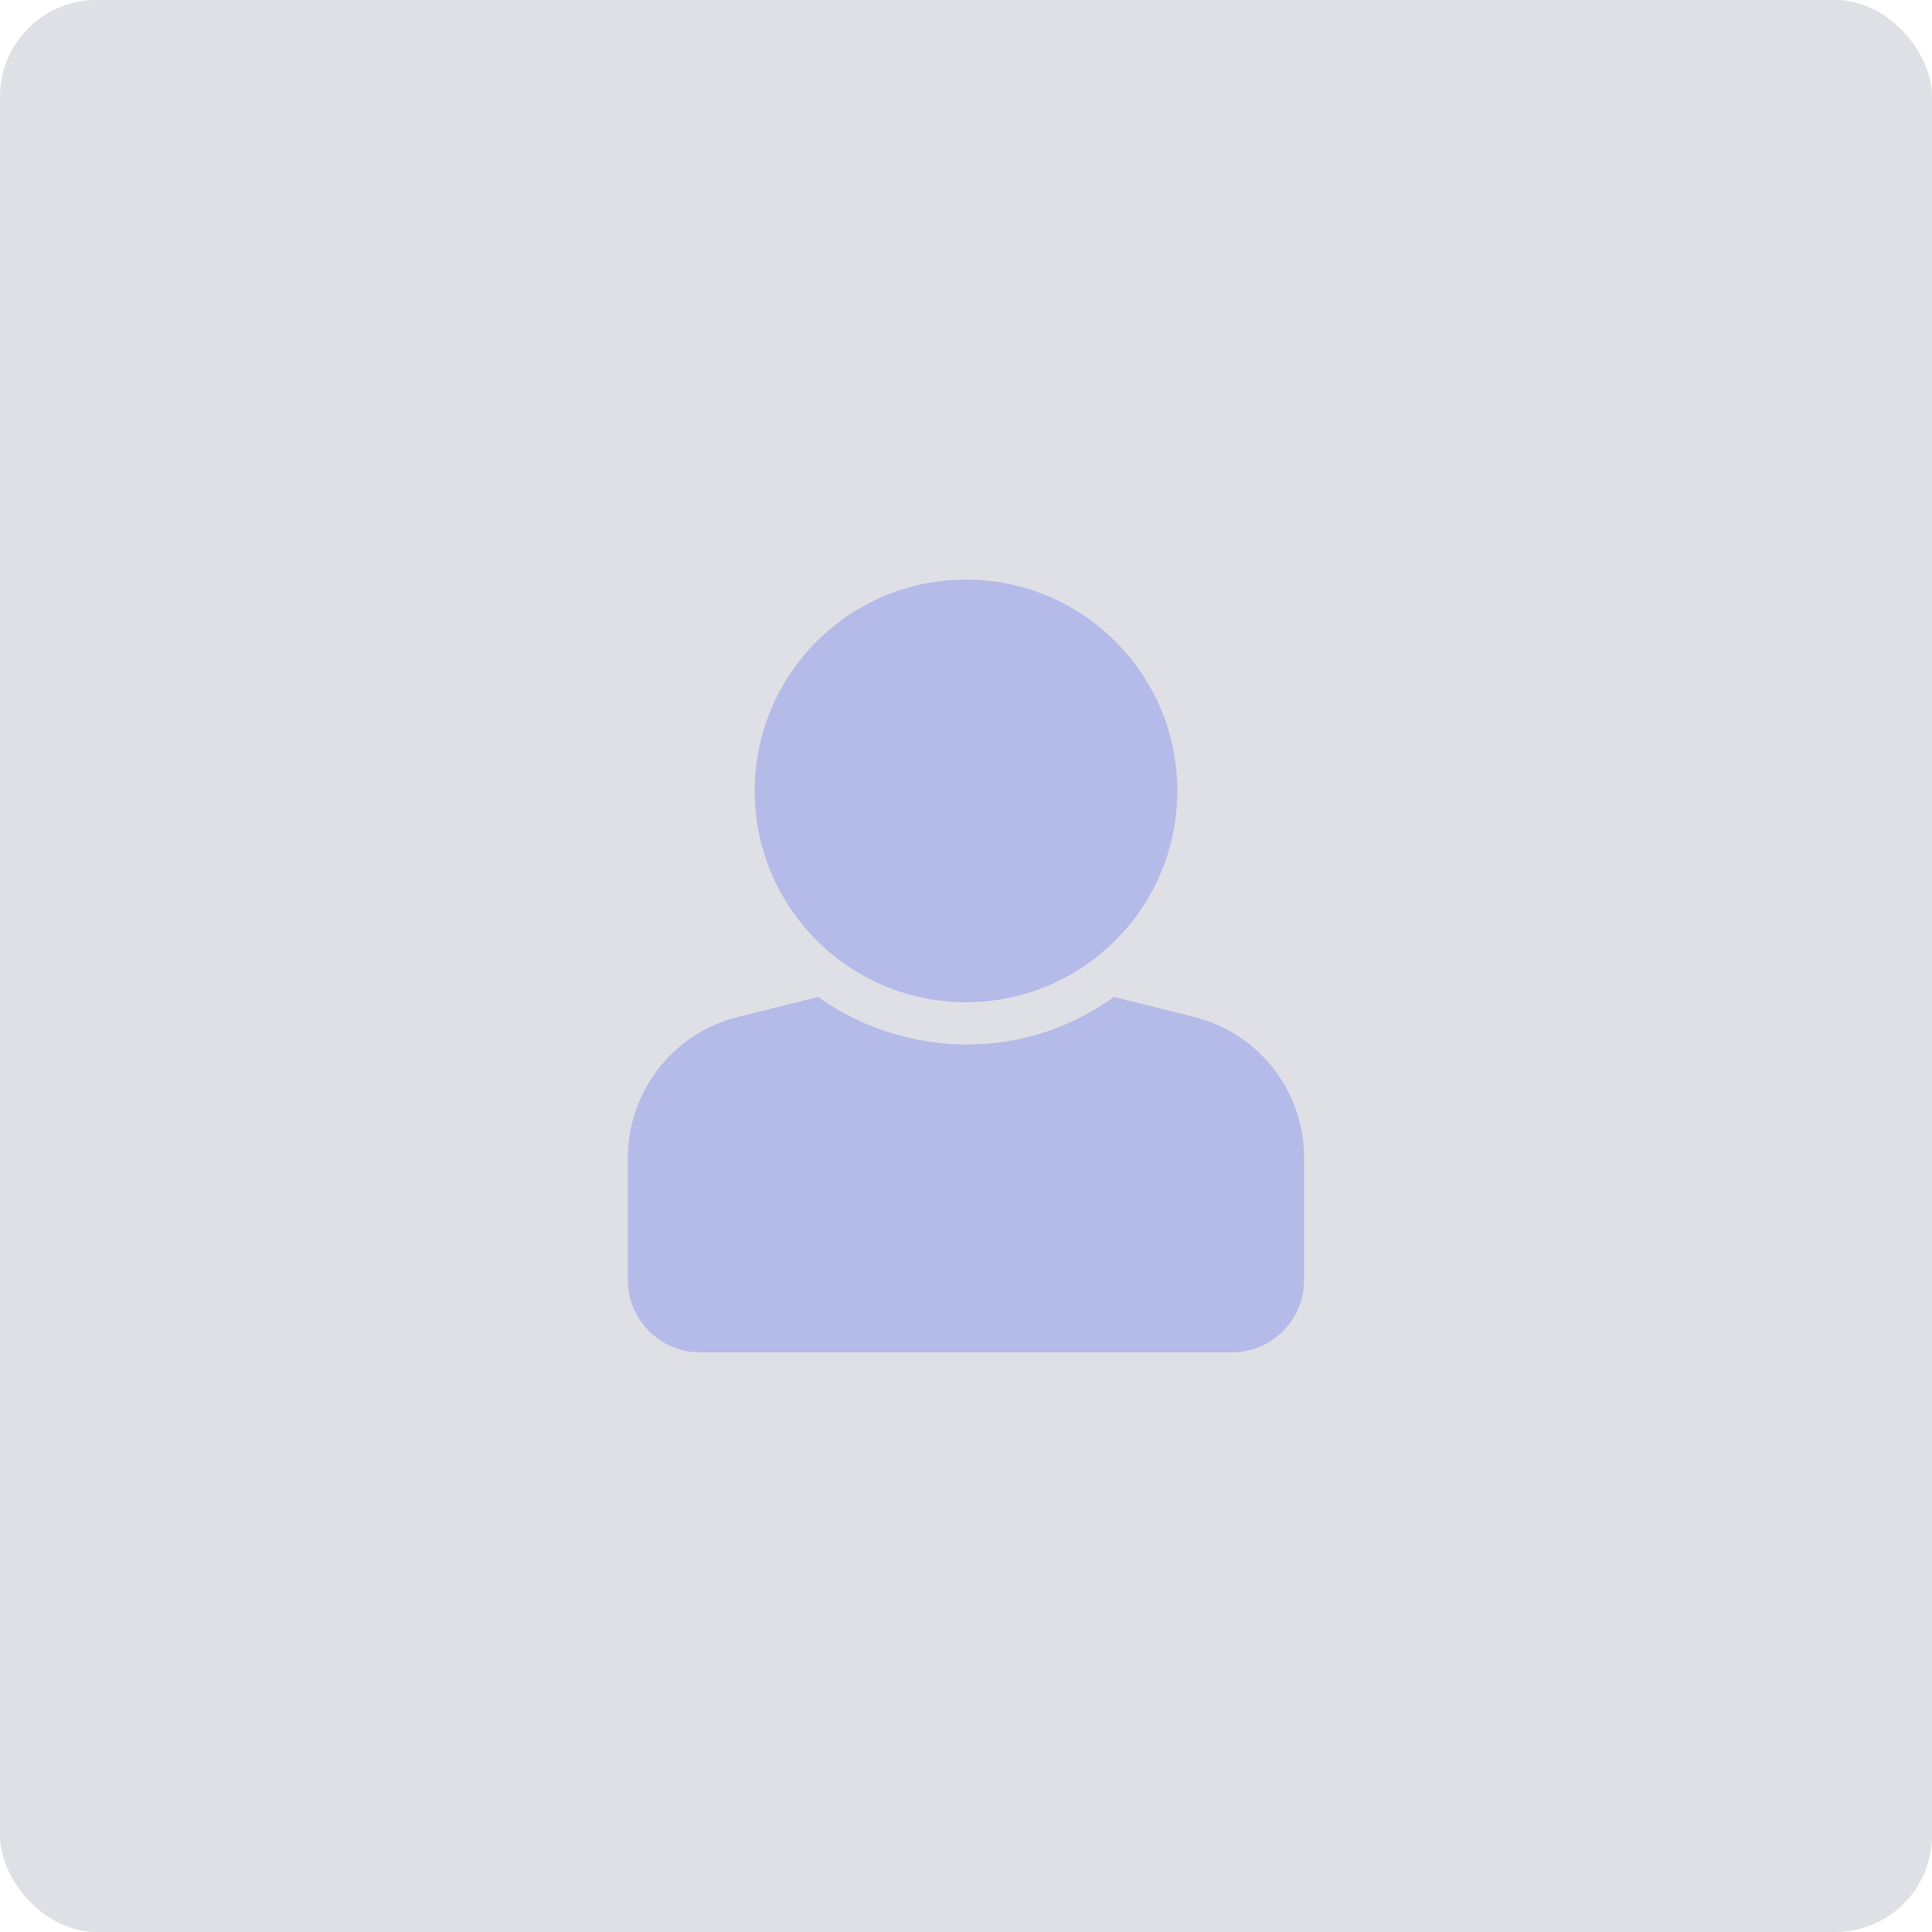 <svg width="40" height="40" viewBox="0 0 40 40" fill="none" xmlns="http://www.w3.org/2000/svg">
<rect width="40" height="40" rx="2" fill="#DFDFE6"/>
<mask id="mask0_0_2247" style="mask-type:alpha" maskUnits="userSpaceOnUse" x="0" y="0" width="40" height="40">
<rect width="40" height="40" rx="2" fill="white"/>
</mask>
<g mask="url(#mask0_0_2247)">
<g opacity="0.3">
<path fill-rule="evenodd" clip-rule="evenodd" d="M20 12C22.416 12 24.375 13.959 24.375 16.375C24.375 18.791 22.416 20.75 20 20.75C17.584 20.75 15.625 18.791 15.625 16.375C15.625 13.959 17.584 12 20 12ZM24.728 21.057L23.062 20.64C21.013 22.114 18.53 21.785 16.938 20.64L15.272 21.057C13.937 21.391 13 22.591 13 23.967V26.5C13 27.328 13.672 28 14.5 28H25.5C26.328 28 27 27.328 27 26.5V23.967C27 22.591 26.063 21.391 24.728 21.057Z" fill="#5063EE"/>
<mask id="mask1_0_2247" style="mask-type:alpha" maskUnits="userSpaceOnUse" x="13" y="12" width="14" height="16">
<path fill-rule="evenodd" clip-rule="evenodd" d="M20 12C22.416 12 24.375 13.959 24.375 16.375C24.375 18.791 22.416 20.75 20 20.75C17.584 20.75 15.625 18.791 15.625 16.375C15.625 13.959 17.584 12 20 12ZM24.728 21.057L23.062 20.64C21.013 22.114 18.53 21.785 16.938 20.64L15.272 21.057C13.937 21.391 13 22.591 13 23.967V26.5C13 27.328 13.672 28 14.5 28H25.5C26.328 28 27 27.328 27 26.5V23.967C27 22.591 26.063 21.391 24.728 21.057Z" fill="white"/>
</mask>
<g mask="url(#mask1_0_2247)">
</g>
</g>
</g>
</svg>
